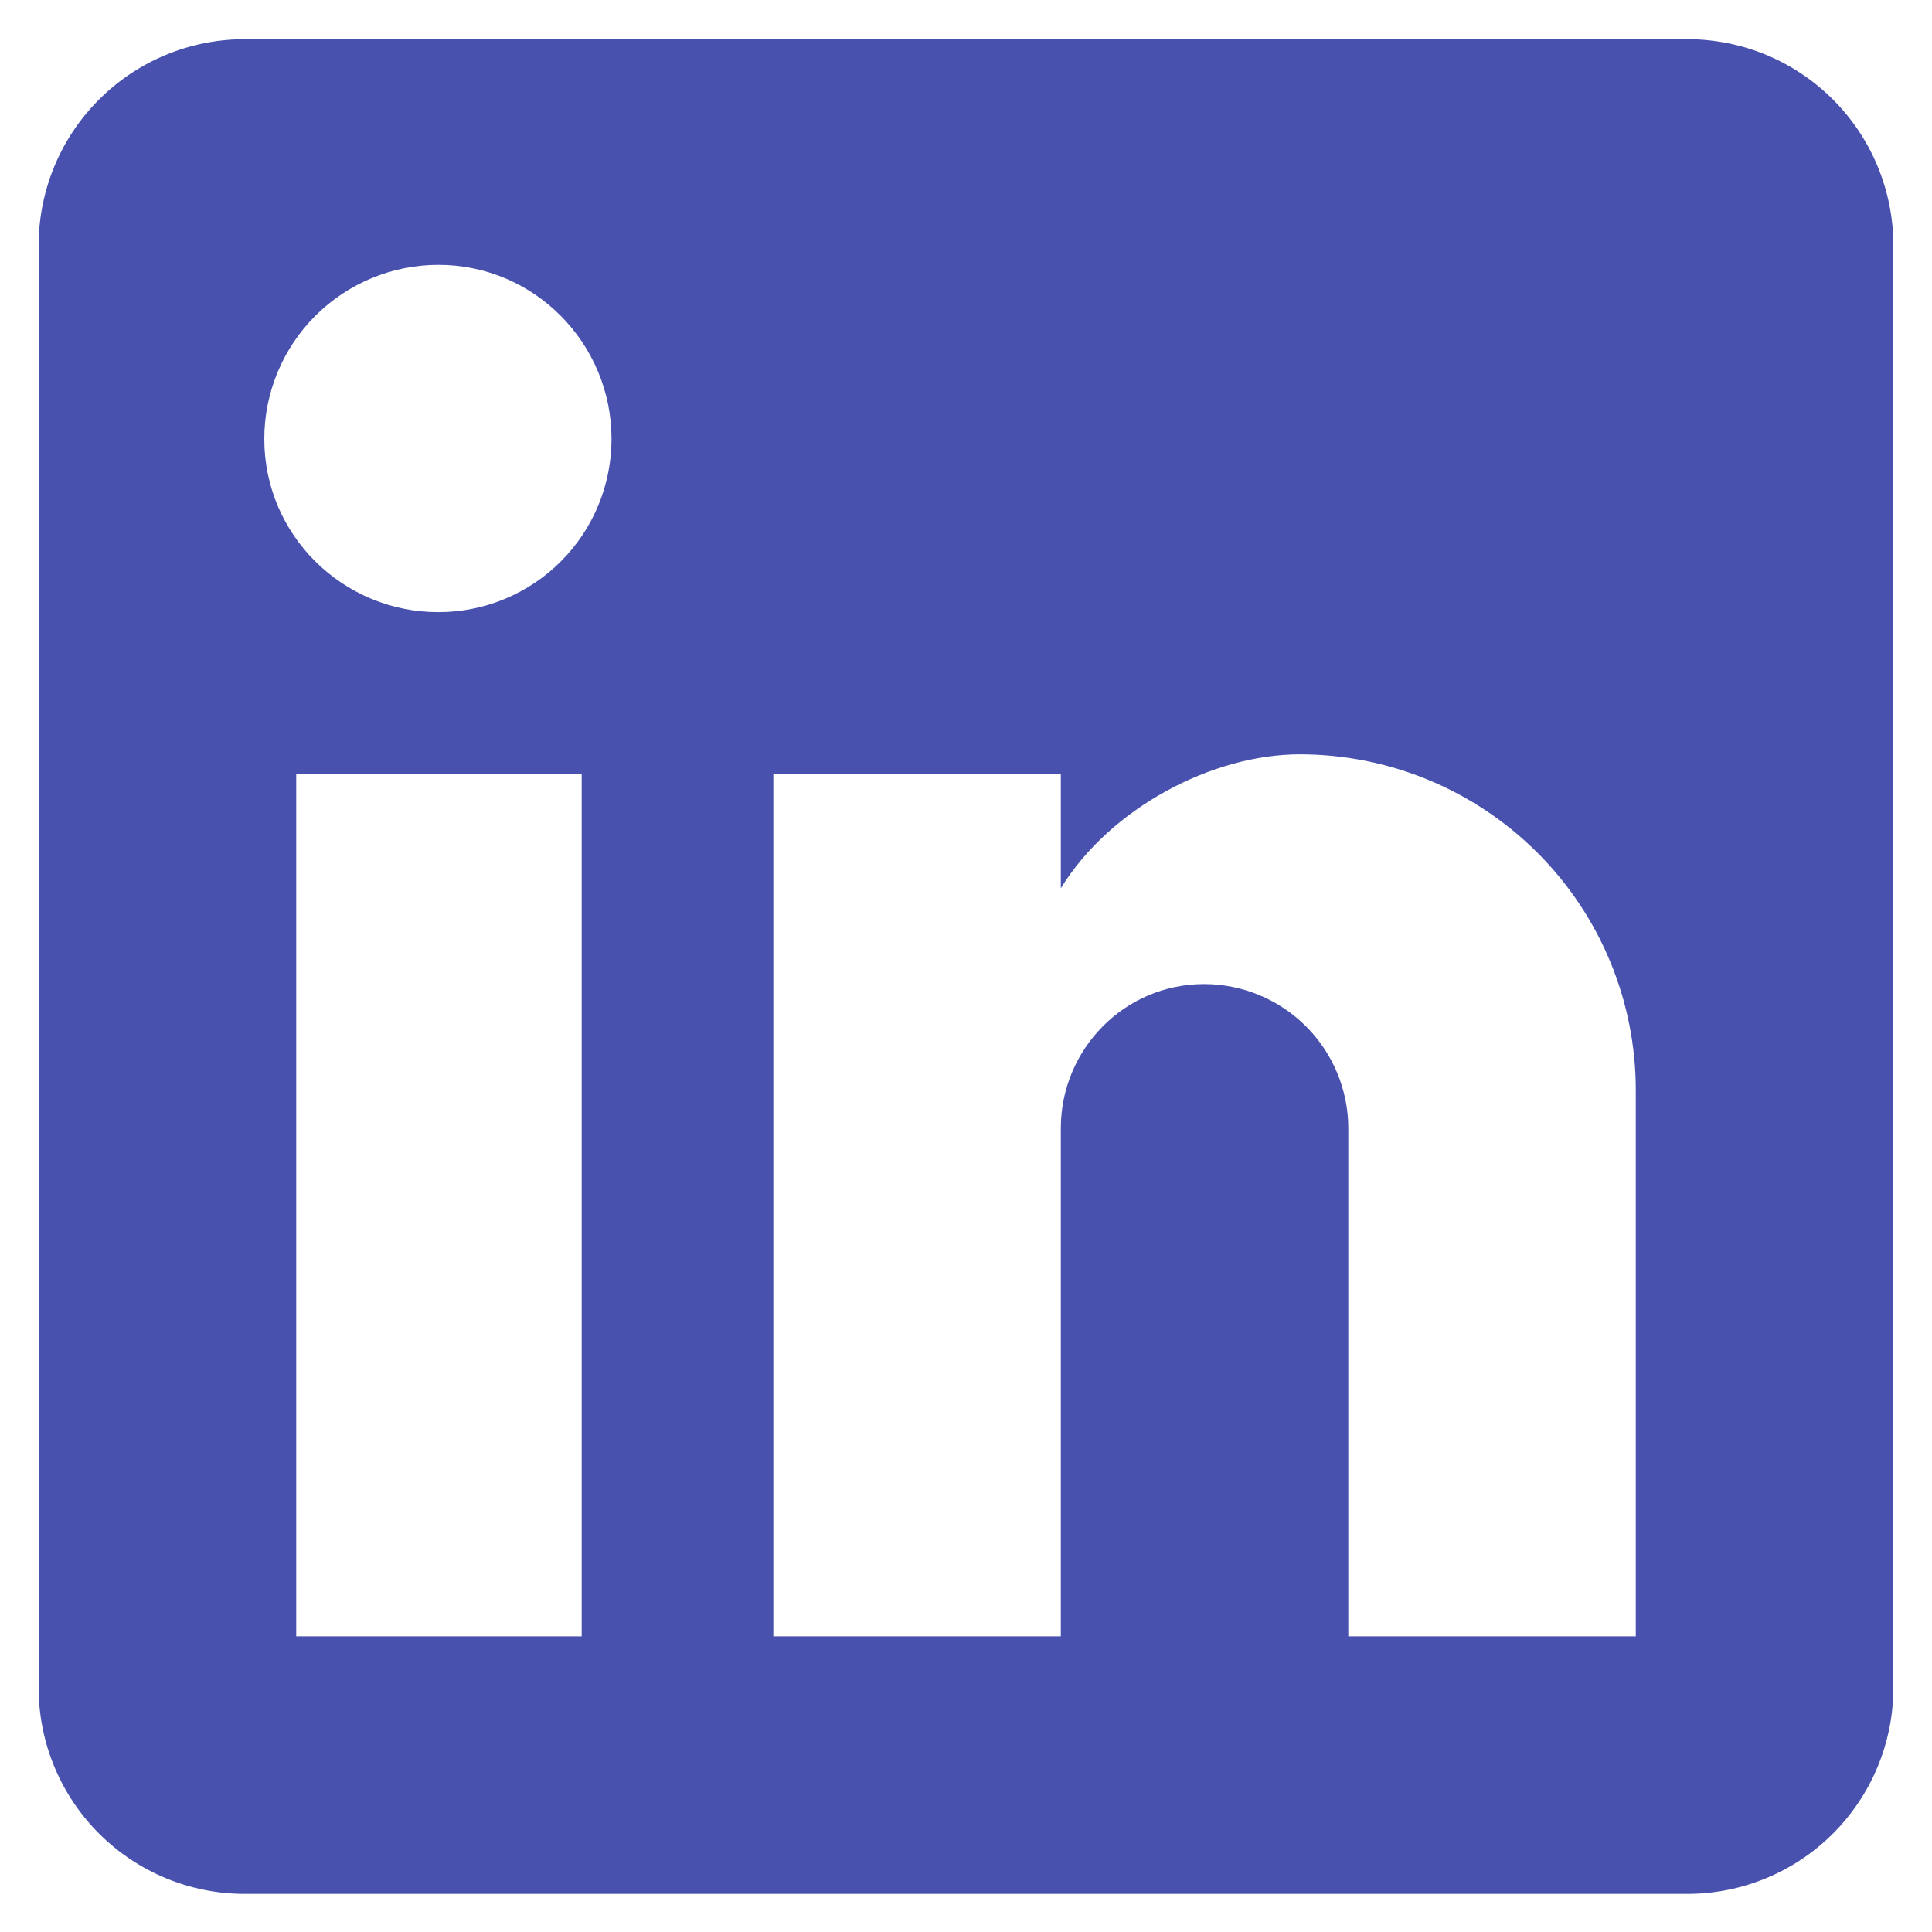 <svg width="25" height="25" viewBox="0 0 25 25" fill="none" xmlns="http://www.w3.org/2000/svg">
<path id="Vector" d="M21.833 0.507C22.541 0.507 23.219 0.788 23.719 1.288C24.219 1.788 24.5 2.467 24.5 3.174V21.841C24.5 22.548 24.219 23.226 23.719 23.726C23.219 24.226 22.541 24.507 21.833 24.507H3.167C2.459 24.507 1.781 24.226 1.281 23.726C0.781 23.226 0.5 22.548 0.5 21.841V3.174C0.5 2.467 0.781 1.788 1.281 1.288C1.781 0.788 2.459 0.507 3.167 0.507H21.833ZM21.167 21.174V14.107C21.167 12.954 20.709 11.849 19.894 11.034C19.078 10.219 17.973 9.761 16.82 9.761C15.687 9.761 14.367 10.454 13.727 11.494V10.014H10.007V21.174H13.727V14.601C13.727 13.574 14.553 12.734 15.58 12.734C16.075 12.734 16.55 12.931 16.9 13.281C17.25 13.631 17.447 14.106 17.447 14.601V21.174H21.167ZM5.673 7.921C6.267 7.921 6.837 7.685 7.257 7.265C7.677 6.845 7.913 6.275 7.913 5.681C7.913 4.441 6.913 3.427 5.673 3.427C5.076 3.427 4.503 3.665 4.08 4.087C3.657 4.51 3.42 5.083 3.42 5.681C3.42 6.921 4.433 7.921 5.673 7.921ZM7.527 21.174V10.014H3.833V21.174H7.527Z" fill="#4852AE"/>
</svg>
